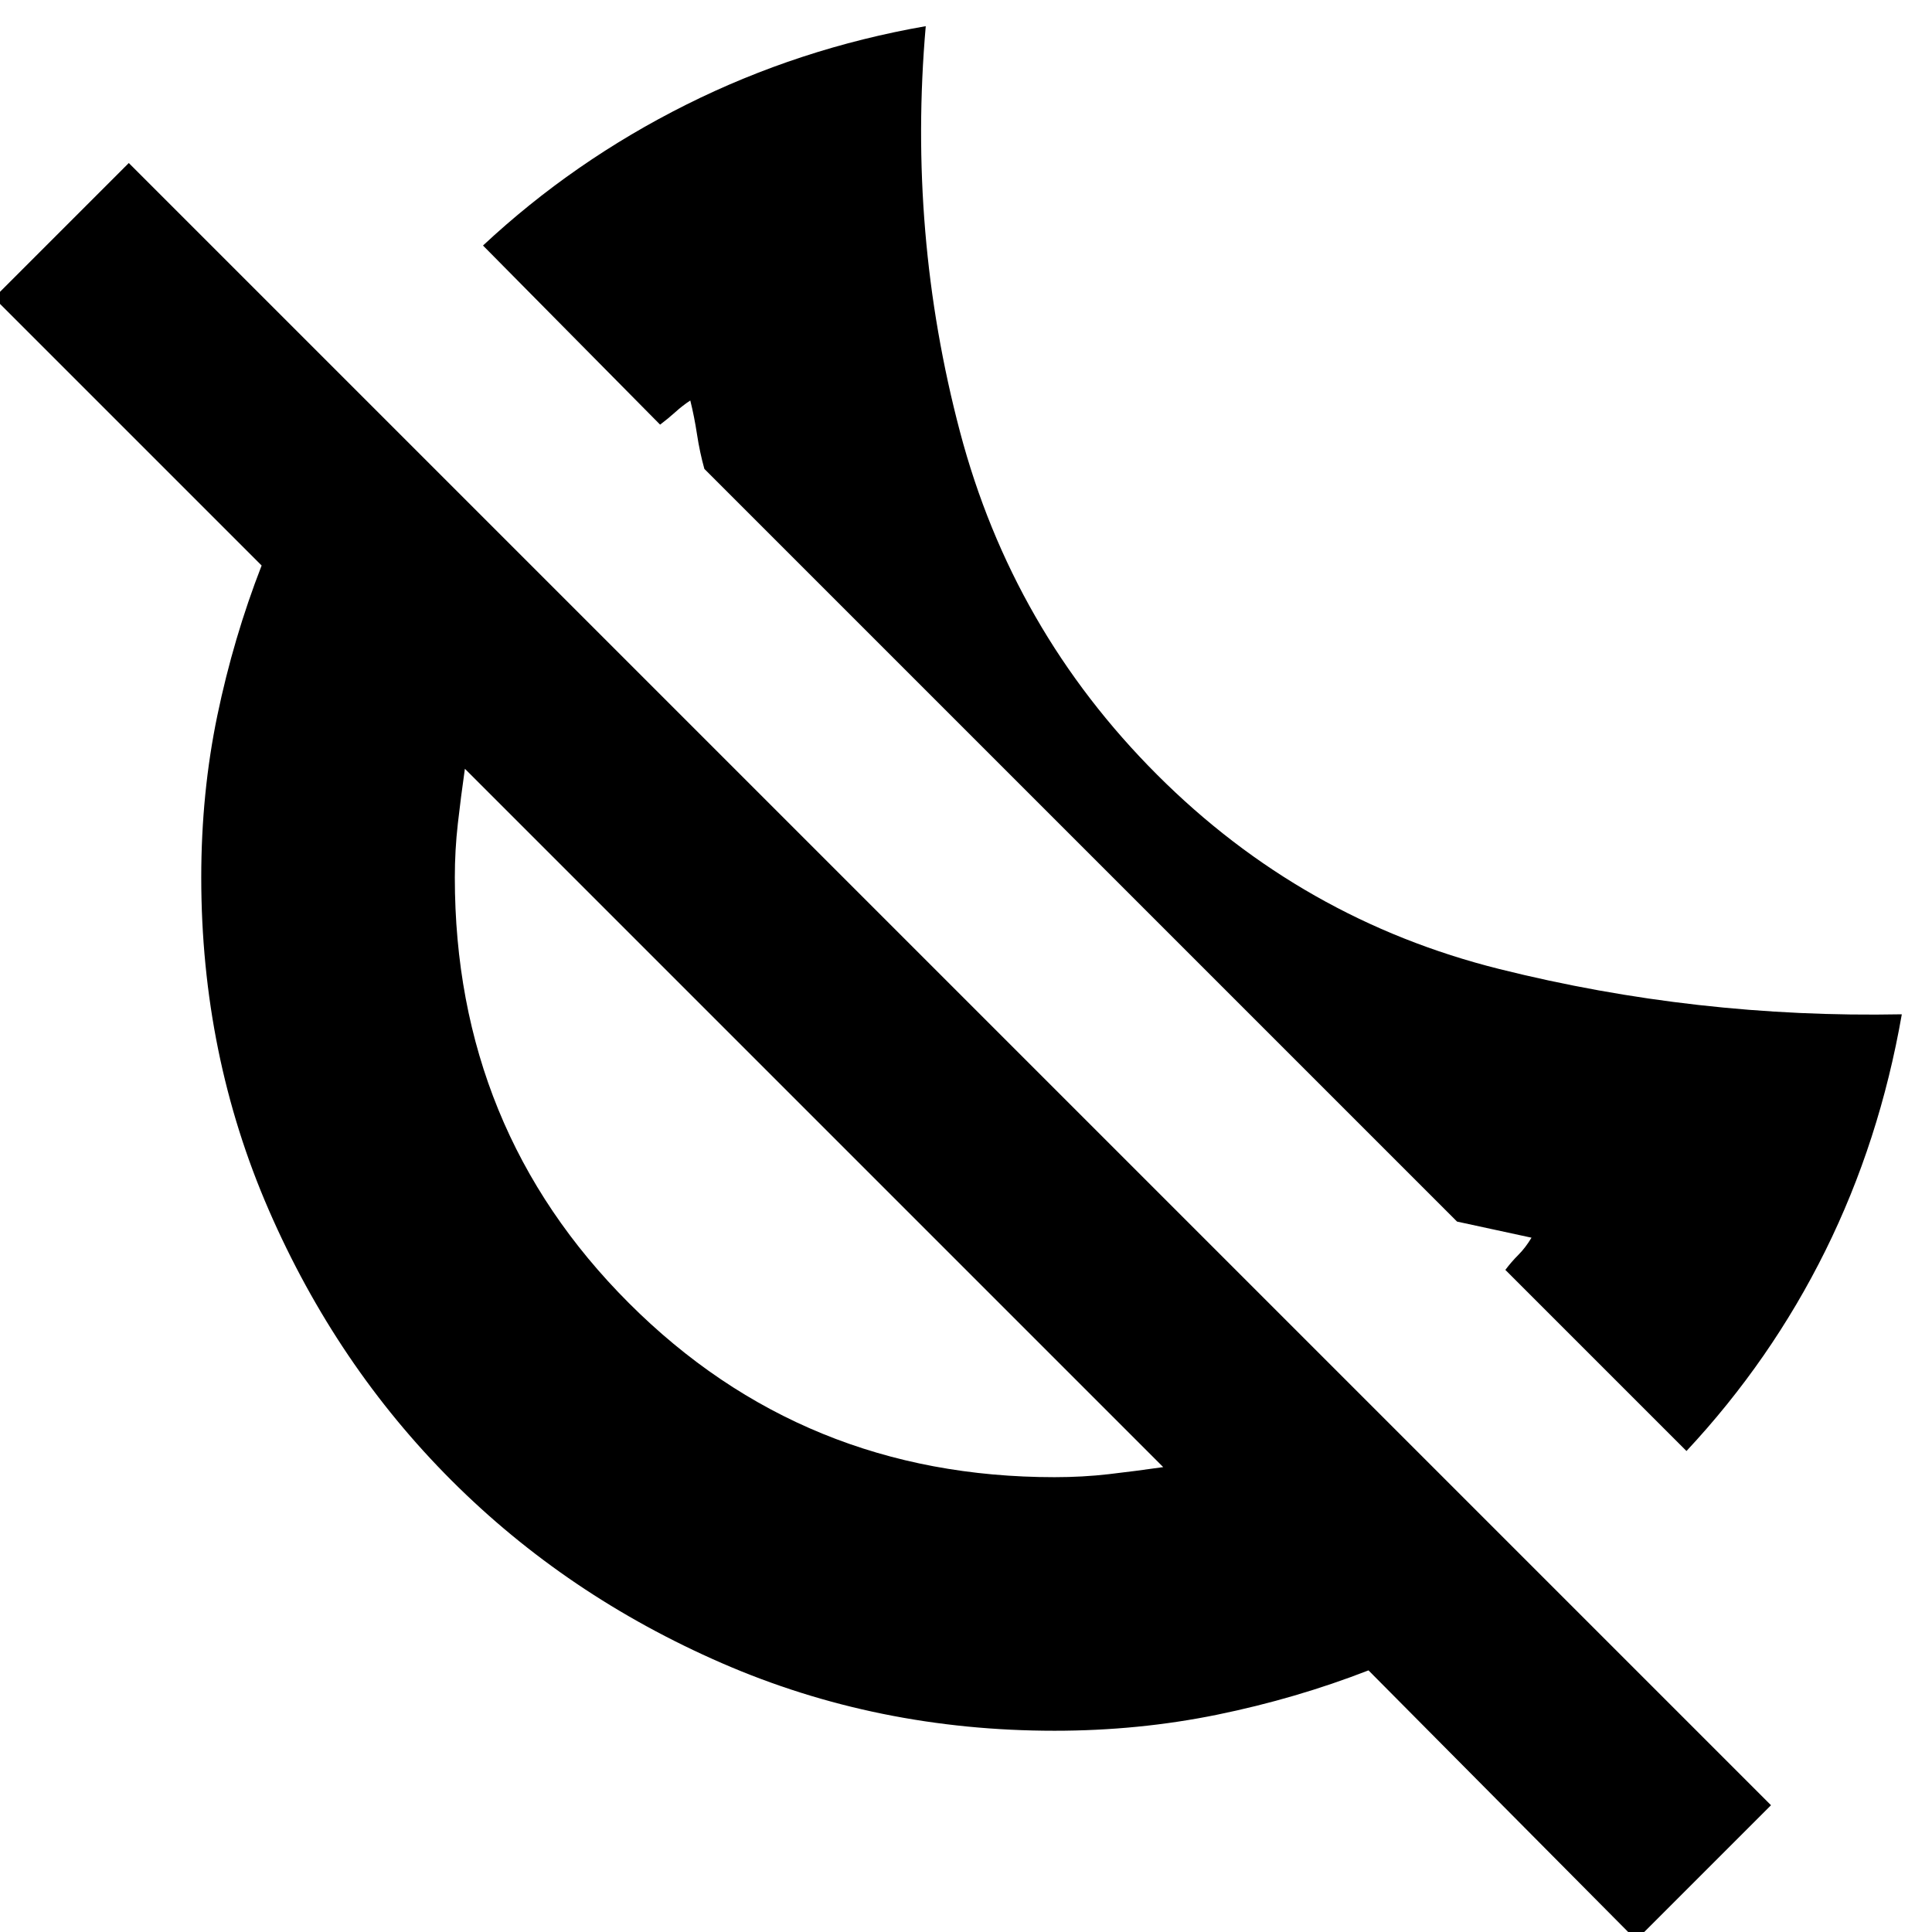 <svg xmlns="http://www.w3.org/2000/svg" height="24" viewBox="0 -960 960 960" width="24"><path d="m838-239-90-90q3-4 6.5-7.5t6.5-8.5q-9-2-18.5-4t-18.5-4L350-727q-2.292-8.211-3.646-17.105Q345-753 343-761q-3.86 2.538-7.43 5.769Q332-752 328-749l-88-89q45-42 101-70t119-39q-9 103 17 201.5T575-575q72 72 170 96.5T945-456q-11 63-38 117.5T838-239ZM813 4 680-130q-36 14-75.083 22-39.082 8-80.917 8-88.158 0-165.297-33.584t-134.337-90.782q-57.198-57.198-90.782-134.337Q100-435.842 100-524q0-42 8-80.5t22-74.5L-3-812l67-67L880-63 813 4ZM524-226q14 0 27-1.5t27-3.5L231-578q-2 14-3.5 27.22Q226-537.559 226-524q0 125 86.5 211.5T524-226ZM405-405Zm133-134Z"/></svg>
